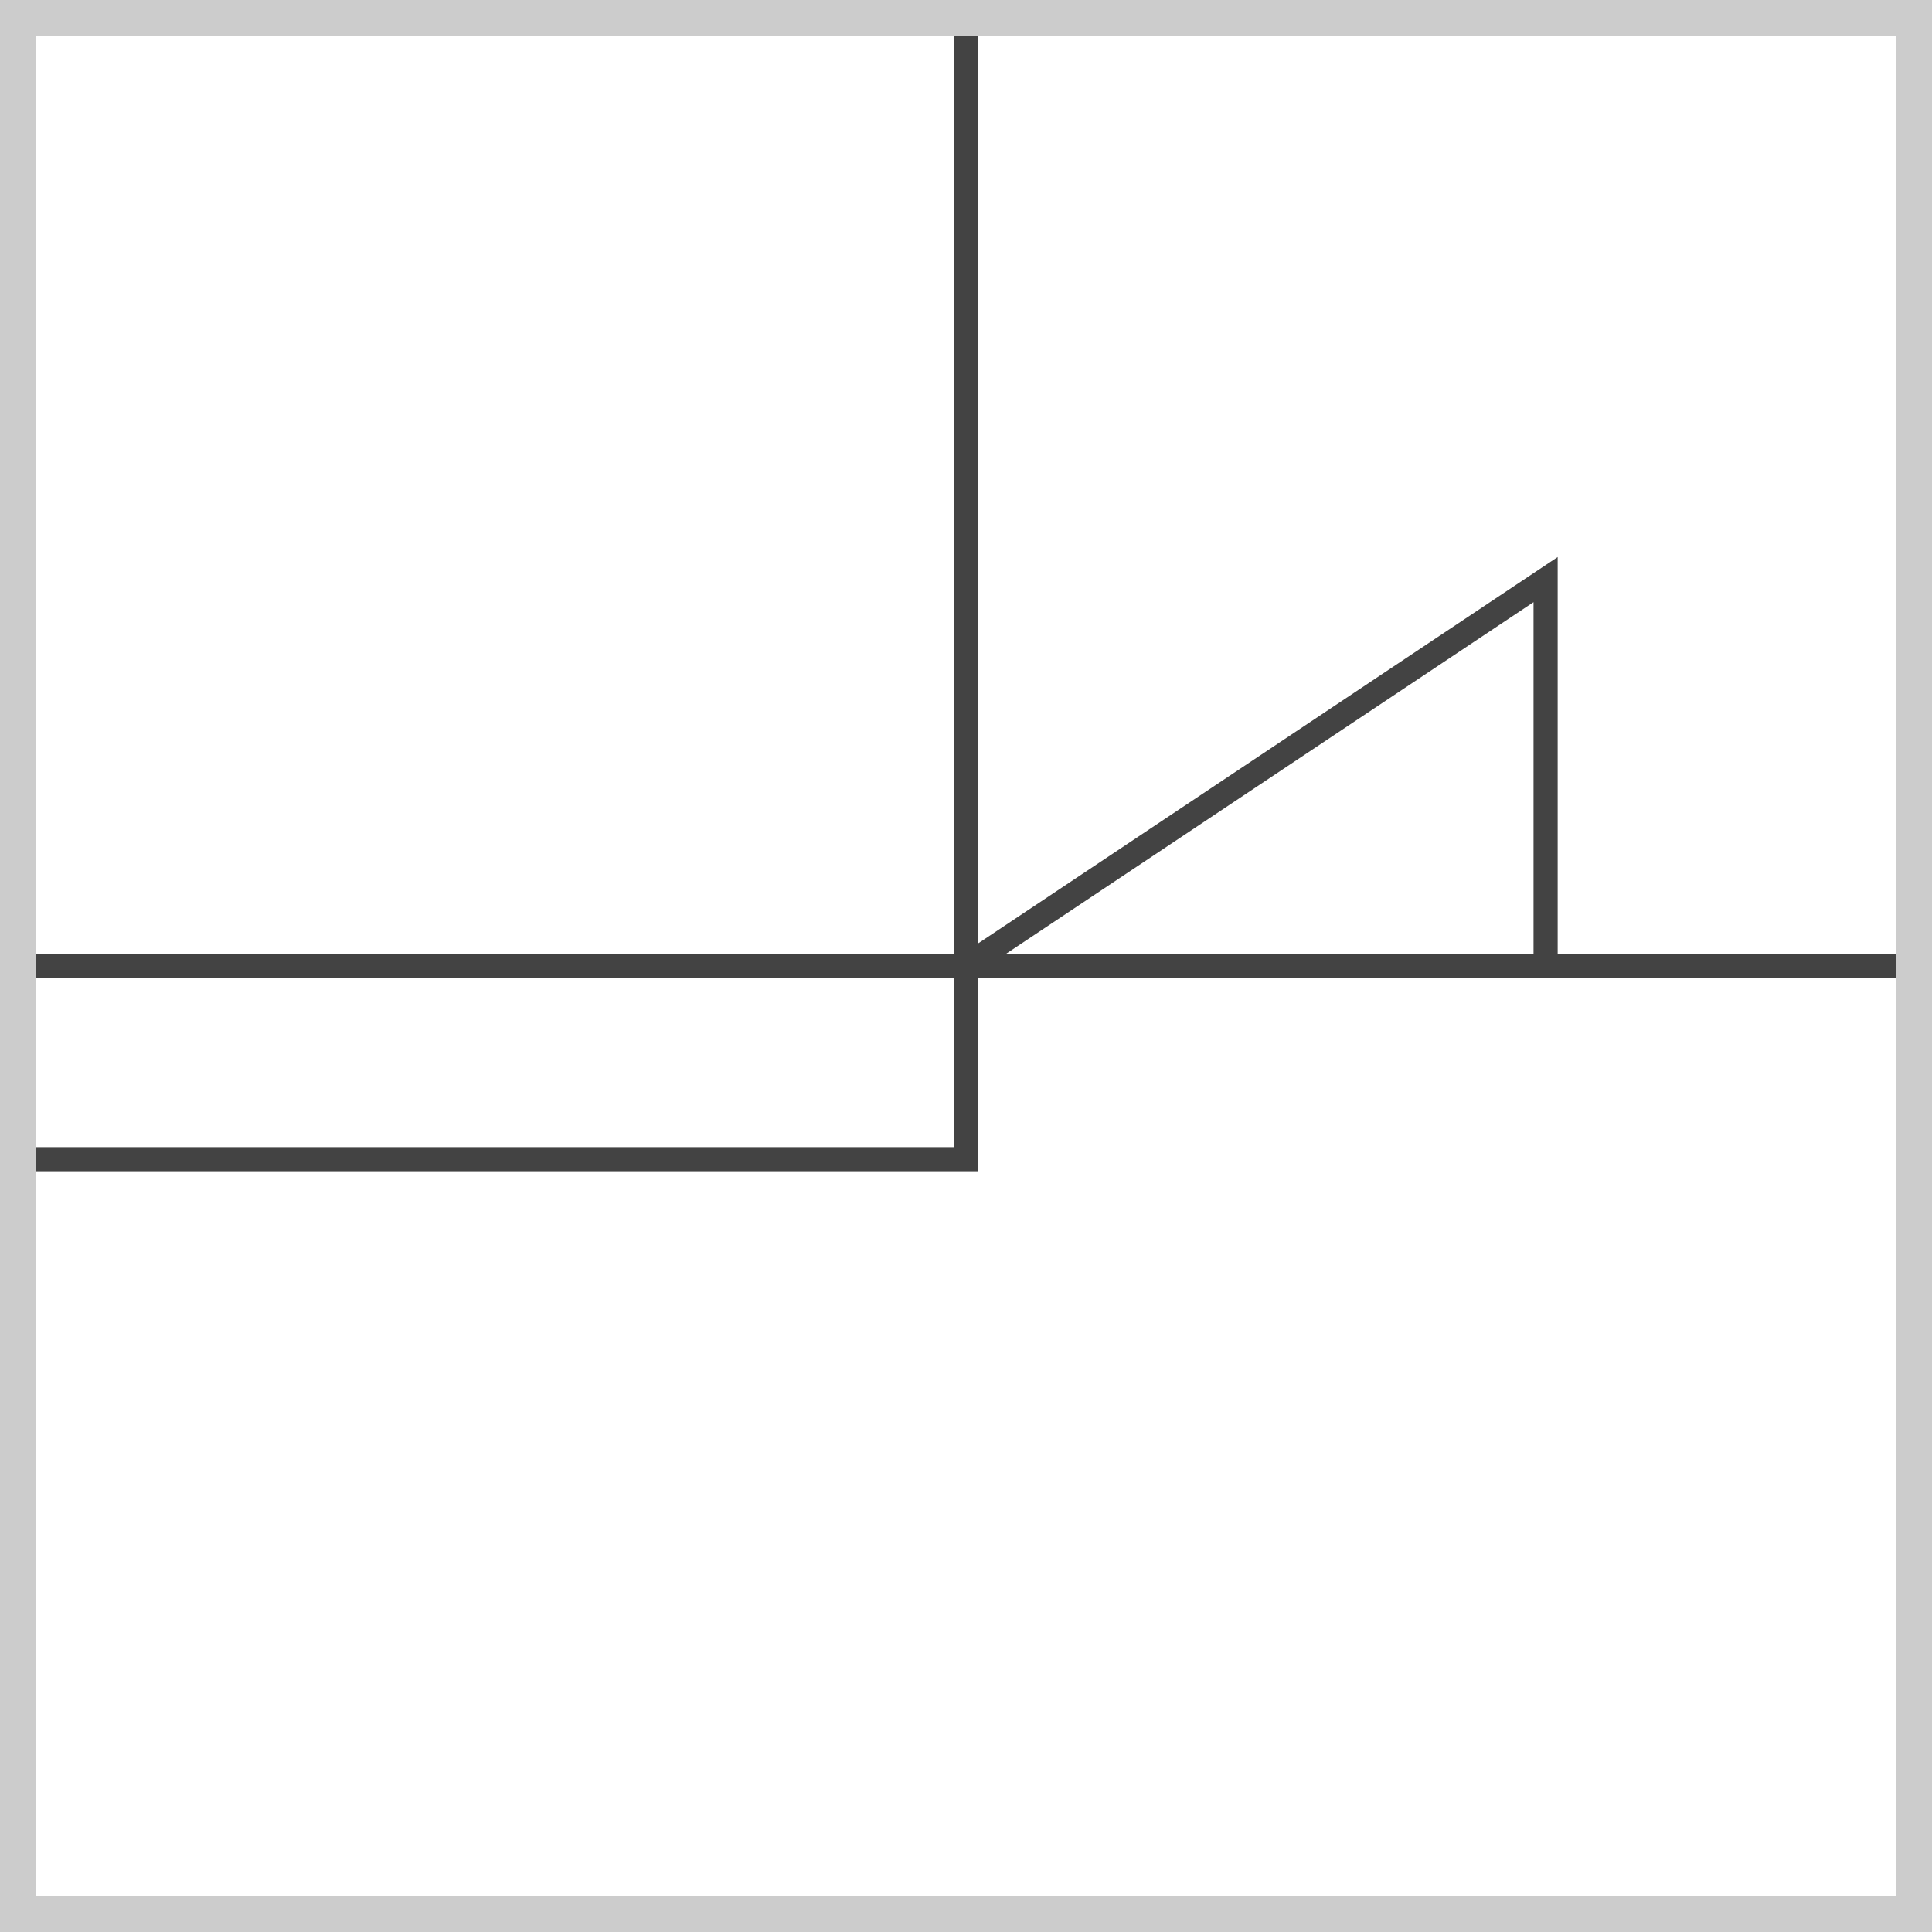 <svg height="400" style='style="outline: 5px solid #800000;"' viewBox="0 0 400 400" width="400" xmlns="http://www.w3.org/2000/svg">
<rect fill="#ffffff" height="400" width="400" x="0" y="0"/>
<path d="M200,200 L200,200 L200,200 L200,240 L200,240 L-80,240 L200,240 L200,0 L200,-200 L200,200 L200,200 L320,200 L320,200 L320,160 L320,120 L320,120 L200,200 L320,200 L560,200 L80,200 L200,200 L120,200 L40,200 L-160,200 L280,200 L560,200 L40,200 L-80,200 L520,200 L160,200 L120,200 L120,200 L200,200 L200,200 L120,200 L0,200 L-320,200 L520,200 L80,200 L200,200 L200,200" fill="none" stroke="#2f2f2f" stroke-opacity="0.9" stroke-width="5"/>
<rect fill="#ffffff" fill-opacity="0.0" height="400" stroke="#cccccc" stroke-width="15" width="400" x="0" y="0"/>
</svg>